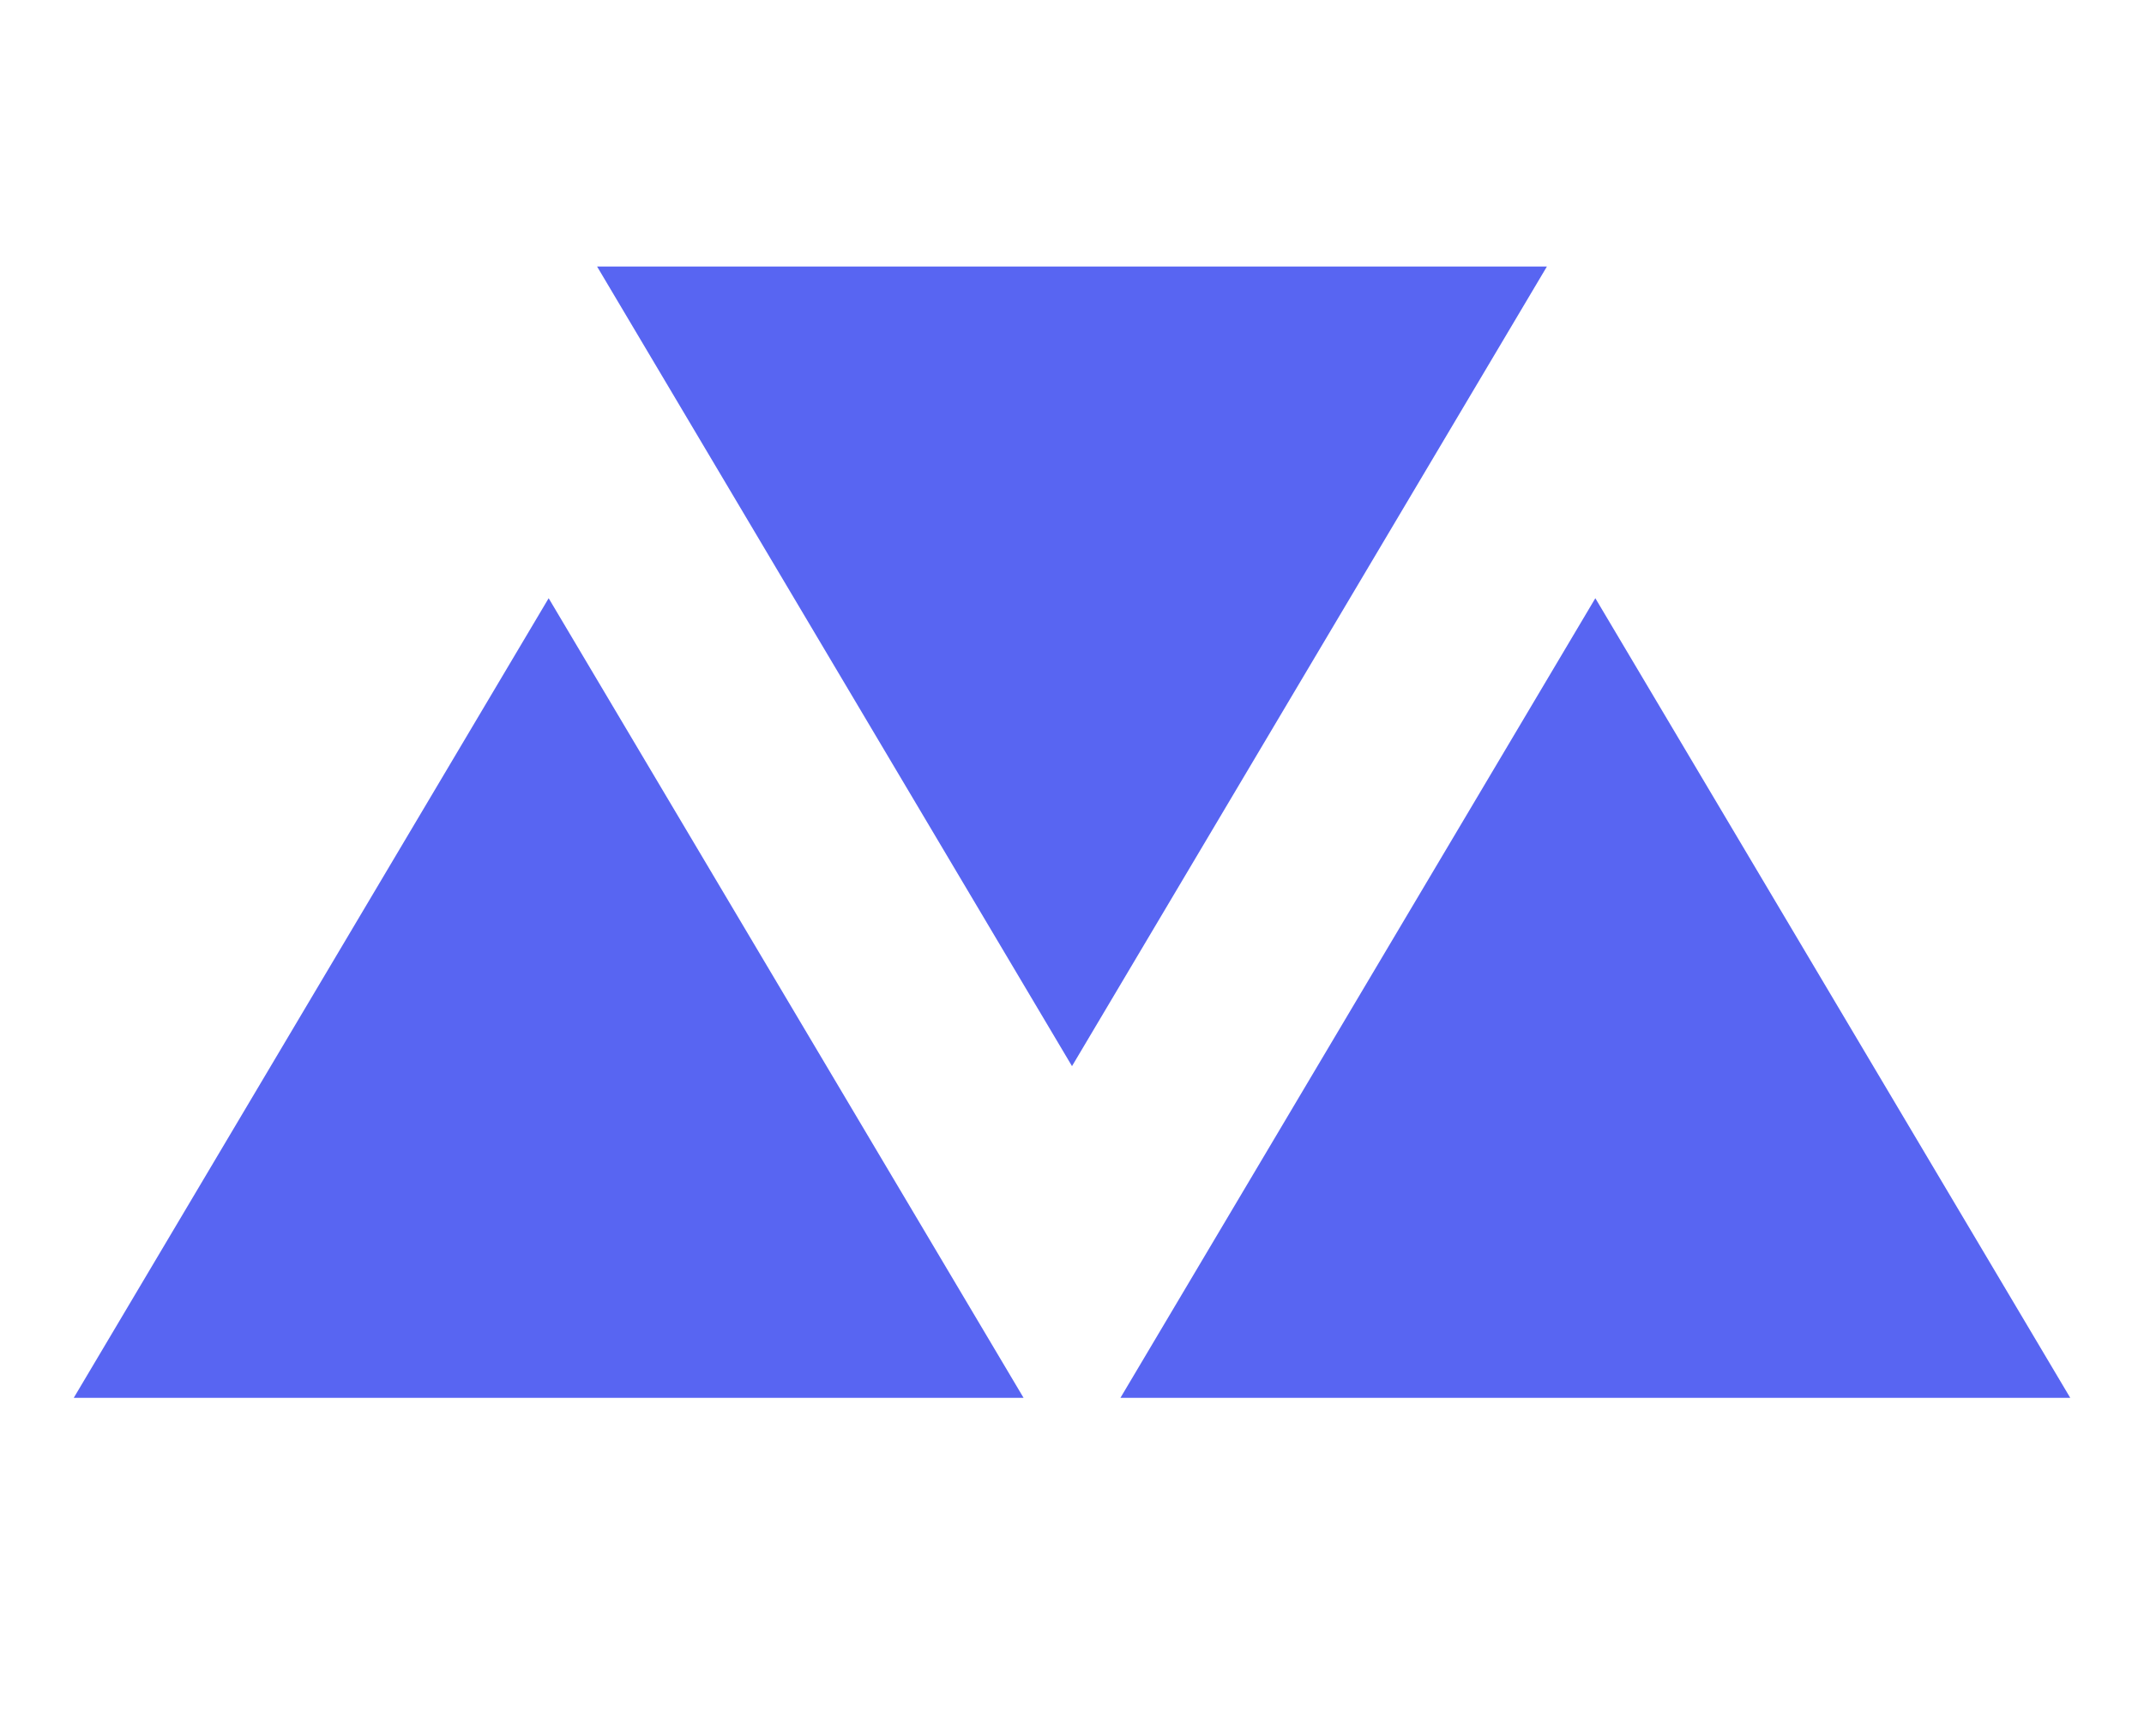 <svg width="21" height="17" viewBox="0 0 21 17" fill="none" xmlns="http://www.w3.org/2000/svg">
<path d="M5.115 11.19L5.374 10.754L5.633 11.19H5.115Z" stroke="#5865F2" stroke-width="5"/>
<path d="M15.367 11.19L15.626 10.754L15.885 11.19H15.367Z" stroke="#5865F2" stroke-width="5"/>
<path d="M10.759 5.11L10.5 5.546L10.241 5.11H10.759Z" stroke="#5865F2" stroke-width="5"/>
</svg>
